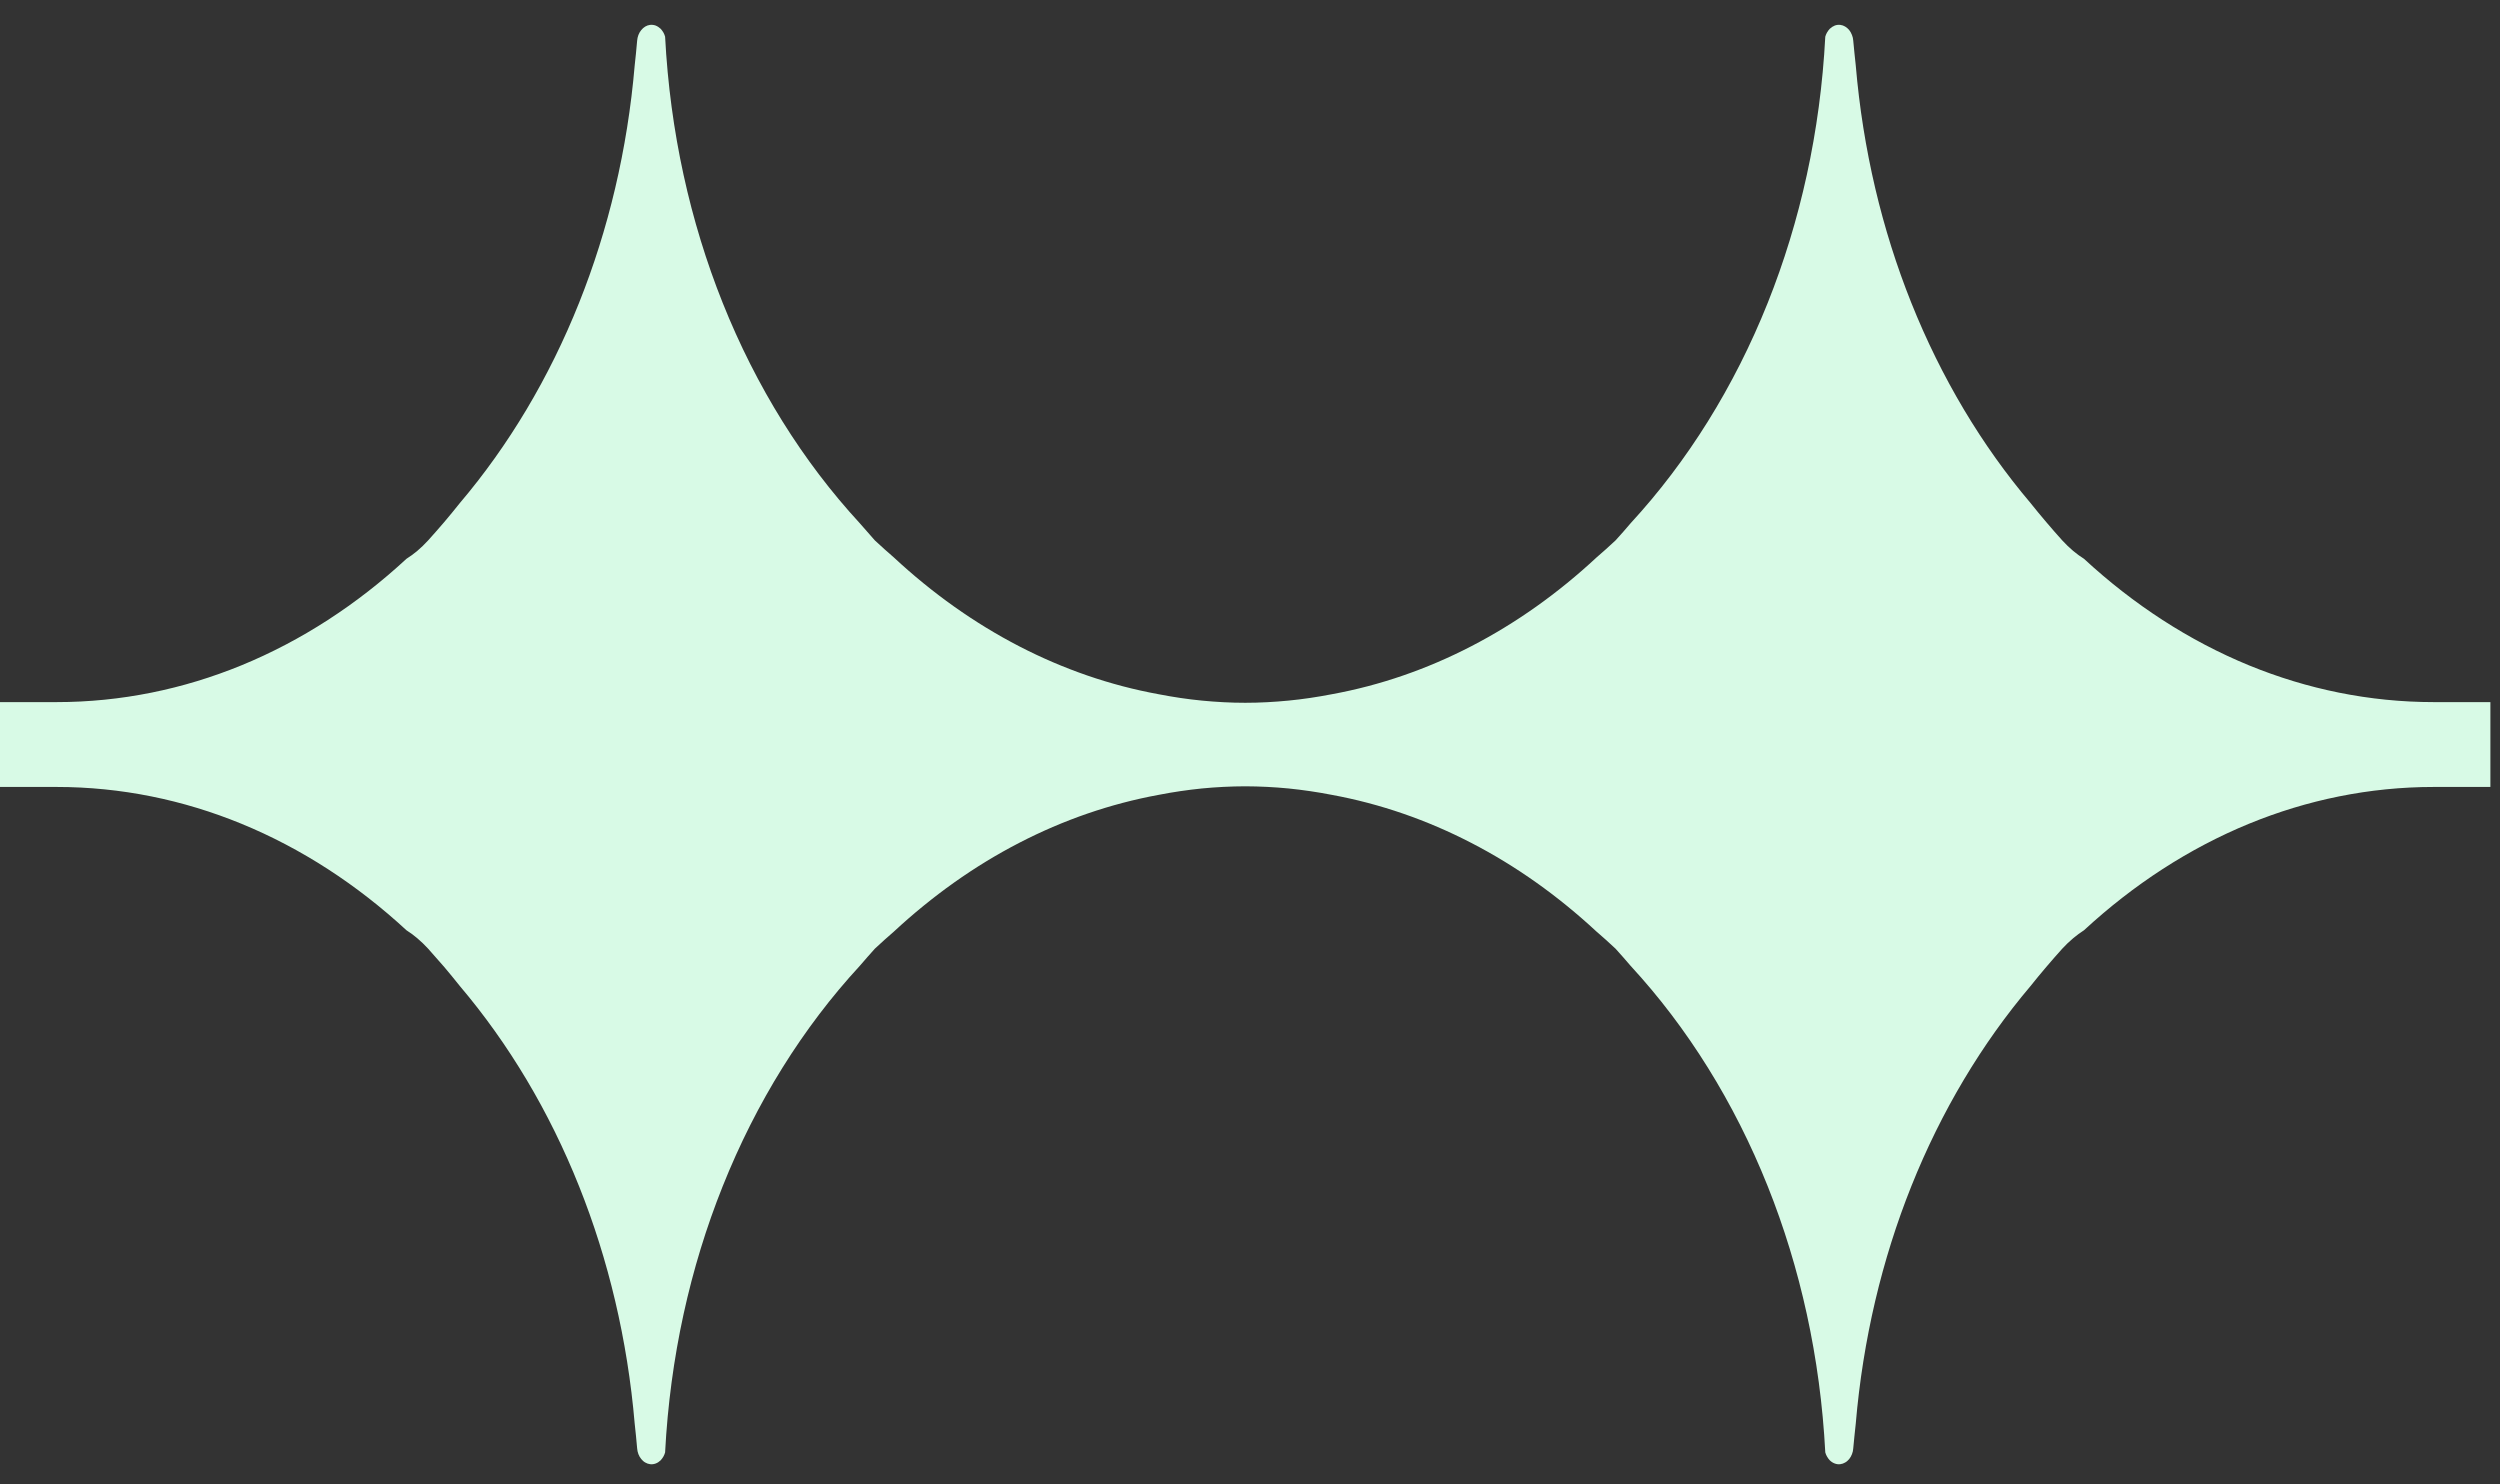 <svg width="96" height="57" viewBox="0 0 96 57" fill="none" xmlns="http://www.w3.org/2000/svg">
    <rect x="0" y="0" width="96" height="57" fill="#333333" stroke="none"/>
    <path fill-rule="evenodd" clip-rule="evenodd"
          d="M95.631 26.961L95.631 30.219L93.461 30.219C90.982 30.219 88.595 30.716 86.365 31.63C84.061 32.576 81.924 33.969 80.025 35.722C79.885 35.811 79.744 35.914 79.61 36.028C79.466 36.149 79.326 36.283 79.191 36.429C78.989 36.654 78.783 36.888 78.575 37.133C78.368 37.375 78.168 37.62 77.972 37.865C76.102 40.073 74.546 42.672 73.393 45.556C72.273 48.359 71.535 51.435 71.26 54.678L71.211 55.139L71.165 55.616C71.161 55.695 71.143 55.77 71.116 55.839C71.089 55.909 71.052 55.975 71.009 56.028C70.963 56.081 70.912 56.129 70.852 56.161C70.796 56.194 70.734 56.217 70.67 56.224C70.596 56.235 70.524 56.224 70.456 56.199C70.386 56.174 70.32 56.131 70.264 56.076C70.223 56.035 70.186 55.982 70.153 55.924C70.128 55.879 70.105 55.826 70.091 55.773C69.901 52.124 69.127 48.672 67.882 45.556C66.592 42.326 64.796 39.454 62.62 37.093C62.422 36.861 62.226 36.638 62.036 36.429L61.665 36.088L61.308 35.775C59.835 34.408 58.22 33.255 56.491 32.364C54.802 31.491 53.007 30.865 51.139 30.522C50.58 30.413 50.027 30.333 49.48 30.277C48.934 30.224 48.377 30.196 47.816 30.194C47.255 30.196 46.7 30.224 46.151 30.277C45.604 30.333 45.052 30.413 44.495 30.522C42.626 30.865 40.829 31.491 39.14 32.364C37.413 33.255 35.796 34.408 34.323 35.775L33.967 36.088L33.595 36.429C33.406 36.638 33.212 36.861 33.012 37.093C30.835 39.454 29.039 42.326 27.75 45.556C26.504 48.672 25.73 52.124 25.54 55.773C25.526 55.826 25.503 55.879 25.479 55.924C25.446 55.982 25.408 56.035 25.369 56.076C25.311 56.131 25.247 56.174 25.177 56.199C25.109 56.224 25.035 56.235 24.961 56.224C24.897 56.217 24.835 56.194 24.779 56.161C24.72 56.129 24.668 56.081 24.625 56.028C24.579 55.975 24.542 55.909 24.515 55.839C24.488 55.77 24.472 55.695 24.466 55.616L24.422 55.139L24.373 54.678C24.096 51.435 23.358 48.359 22.238 45.556C21.087 42.672 19.53 40.073 17.659 37.865C17.465 37.62 17.263 37.375 17.059 37.133C16.848 36.888 16.642 36.654 16.44 36.429C16.306 36.283 16.165 36.149 16.023 36.028C15.887 35.914 15.749 35.811 15.608 35.722C13.709 33.969 11.572 32.576 9.266 31.63C7.036 30.716 4.649 30.219 2.17 30.219L2.30884e-07 30.219L2.05184e-07 26.961L2.17 26.961C4.649 26.961 7.036 26.464 9.266 25.551C11.572 24.605 13.709 23.214 15.608 21.458C15.747 21.37 15.887 21.269 16.023 21.155C16.165 21.032 16.306 20.9 16.44 20.752C16.642 20.529 16.848 20.292 17.059 20.047C17.263 19.805 17.465 19.561 17.659 19.316C19.53 17.11 21.087 14.509 22.238 11.625C23.358 8.824 24.096 5.748 24.373 2.503L24.422 2.041L24.466 1.564C24.472 1.488 24.488 1.413 24.515 1.342C24.542 1.274 24.579 1.208 24.625 1.153C24.668 1.1 24.72 1.054 24.779 1.019C24.835 0.986 24.897 0.963 24.961 0.956C25.035 0.948 25.109 0.956 25.177 0.981C25.247 1.009 25.311 1.052 25.369 1.105C25.408 1.148 25.446 1.198 25.479 1.256C25.503 1.302 25.526 1.355 25.54 1.408C25.73 5.056 26.504 8.508 27.75 11.627C29.039 14.854 30.835 17.726 33.012 20.088C33.212 20.32 33.406 20.542 33.595 20.752L33.967 21.092L34.323 21.405C35.796 22.775 37.413 23.926 39.14 24.819C40.829 25.692 42.626 26.318 44.495 26.659C45.052 26.767 45.604 26.85 46.151 26.903C46.7 26.956 47.255 26.987 47.816 26.987C48.377 26.987 48.934 26.956 49.48 26.903C50.027 26.85 50.58 26.767 51.139 26.659C53.007 26.318 54.802 25.692 56.491 24.819C58.22 23.926 59.835 22.775 61.308 21.405L61.665 21.092L62.036 20.752C62.228 20.542 62.422 20.323 62.62 20.088C64.796 17.726 66.592 14.854 67.882 11.627C69.127 8.508 69.901 5.056 70.091 1.408C70.105 1.355 70.128 1.302 70.153 1.256C70.186 1.198 70.223 1.148 70.264 1.105C70.32 1.052 70.386 1.009 70.456 0.981C70.524 0.956 70.596 0.948 70.67 0.956C70.734 0.963 70.796 0.986 70.852 1.019C70.912 1.054 70.963 1.1 71.009 1.153C71.052 1.208 71.089 1.274 71.116 1.345C71.143 1.413 71.161 1.488 71.165 1.564L71.211 2.041L71.26 2.503C71.535 5.748 72.273 8.824 73.393 11.625C74.546 14.509 76.102 17.11 77.972 19.316C78.168 19.561 78.368 19.805 78.575 20.047C78.783 20.292 78.989 20.529 79.191 20.752C79.326 20.9 79.466 21.032 79.61 21.155C79.746 21.269 79.885 21.37 80.025 21.458C81.924 23.214 84.061 24.605 86.365 25.551C88.595 26.464 90.982 26.961 93.461 26.961L95.631 26.961Z"
          fill="#d8fae6"/>
</svg>
